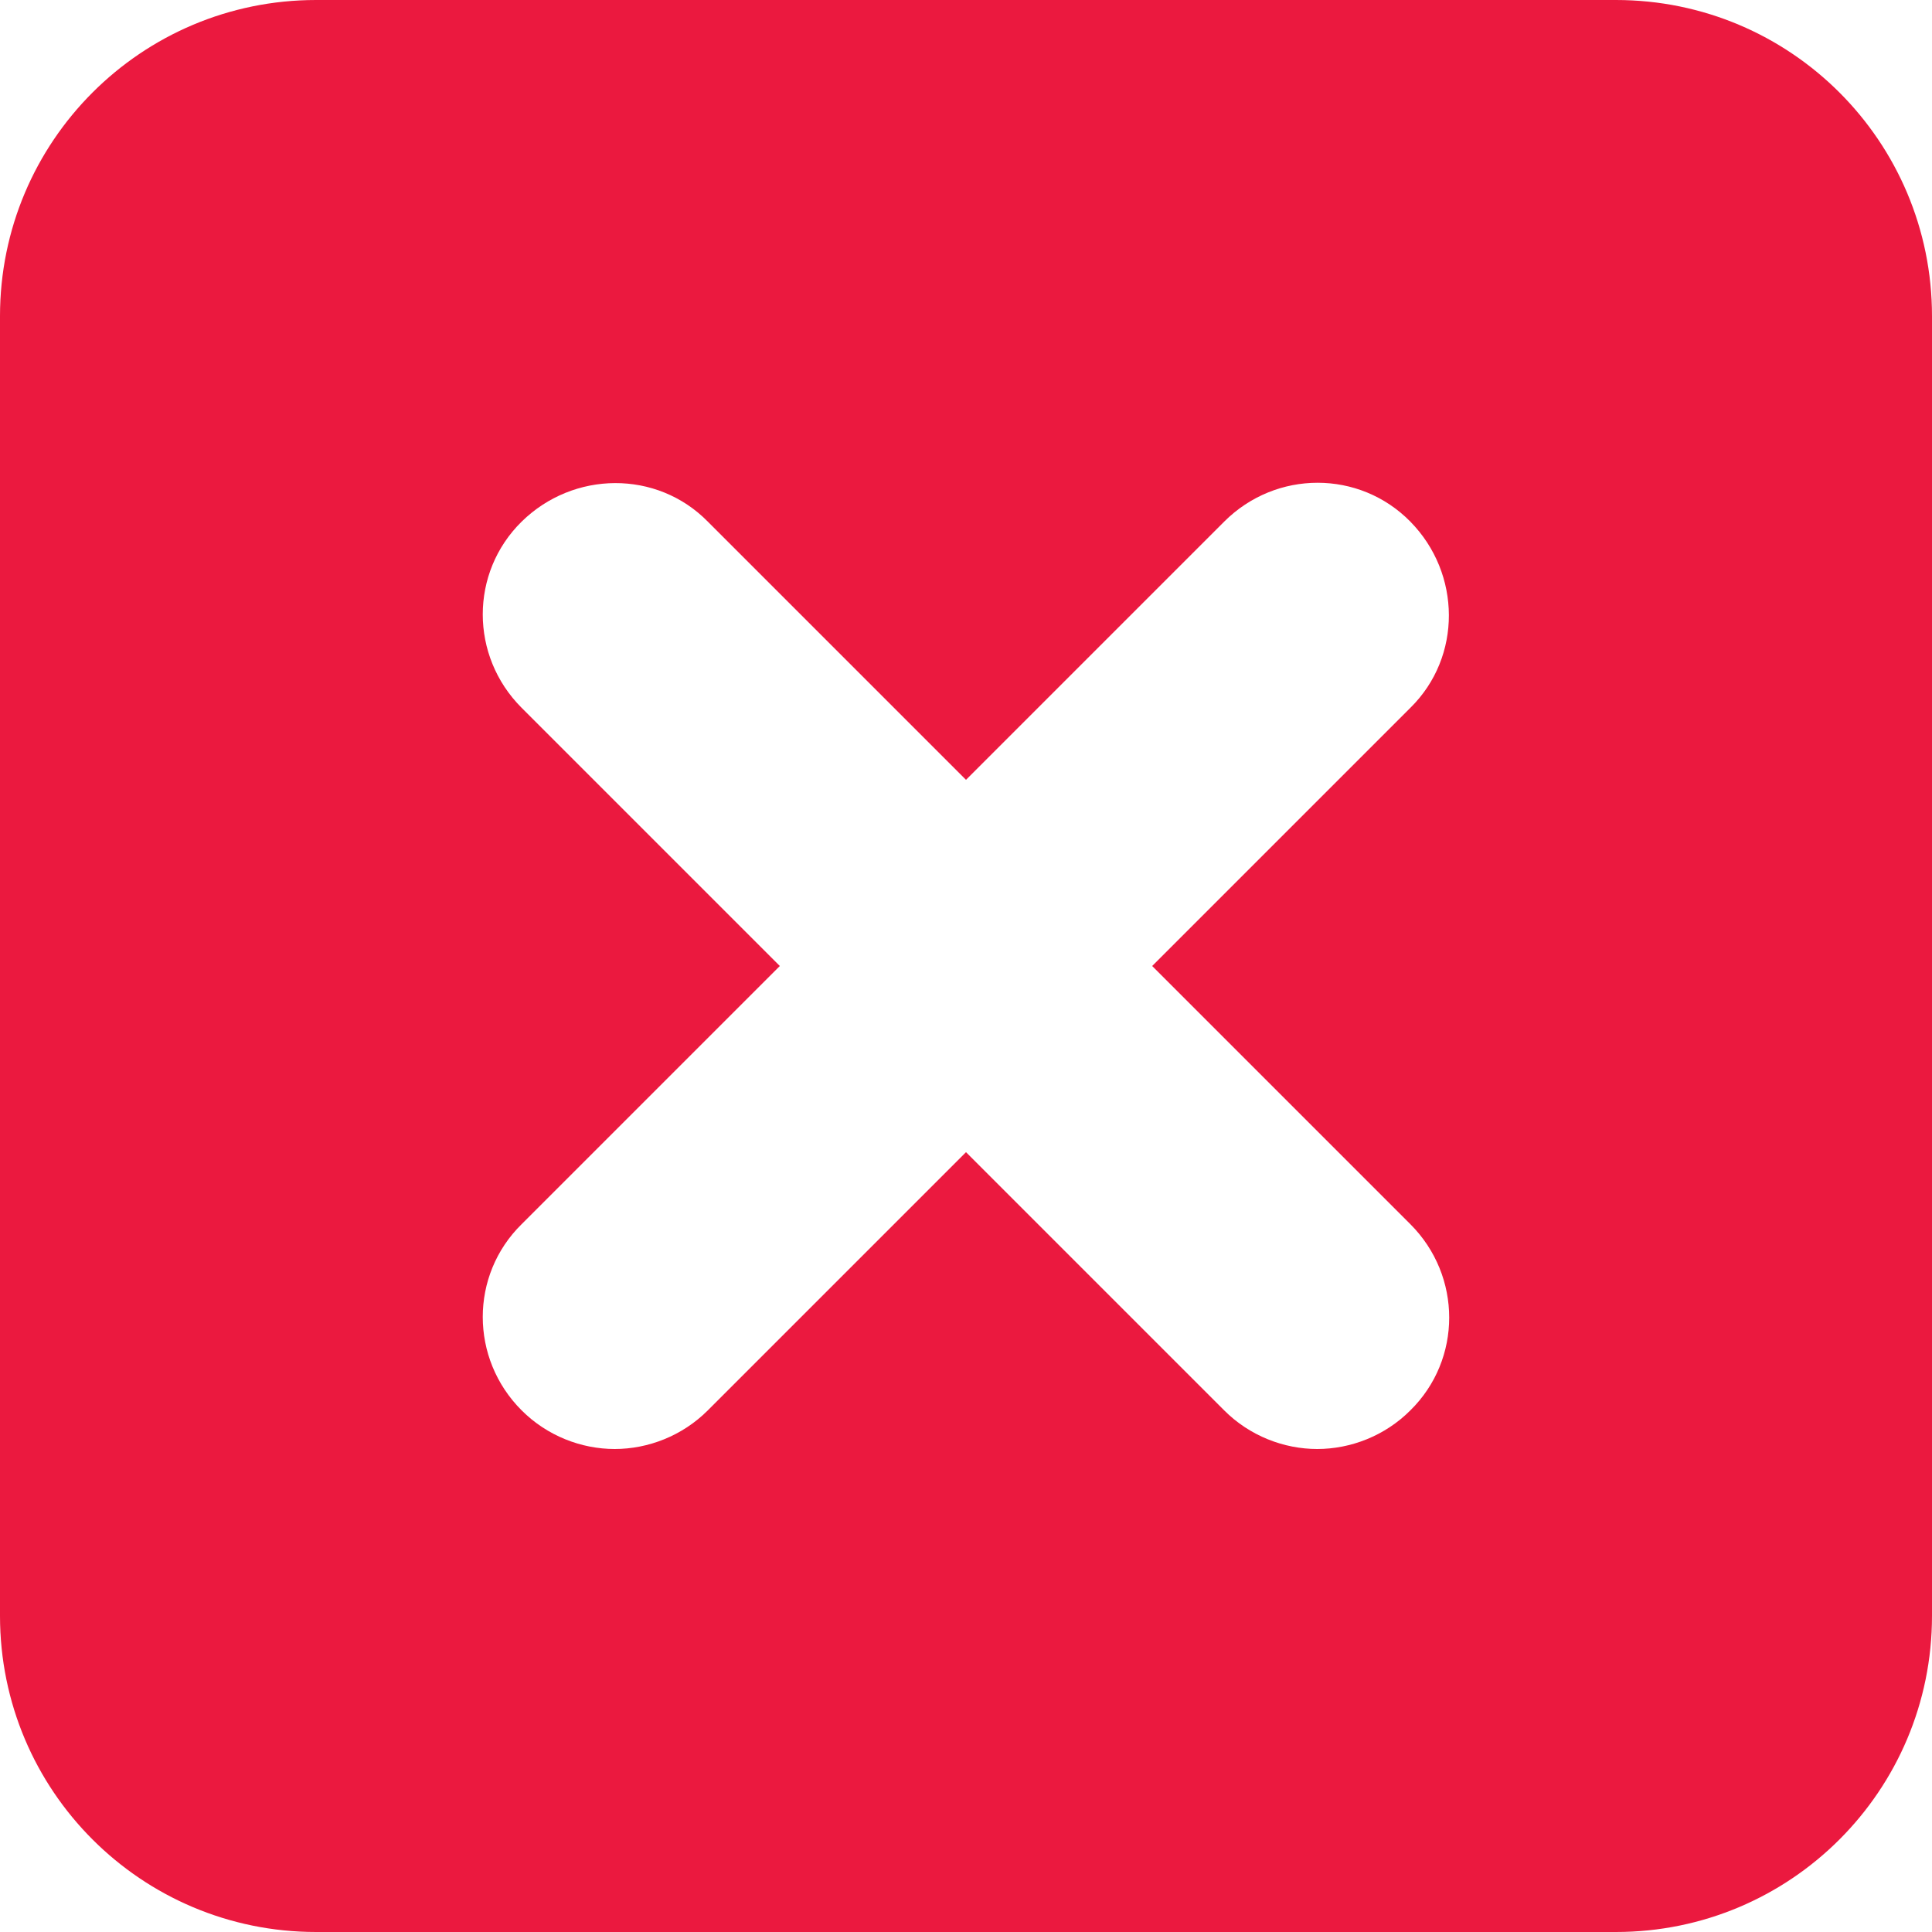 <svg width="30" height="30" viewBox="0 0 30 30" fill="none" xmlns="http://www.w3.org/2000/svg">
<path d="M25.091 0H4.909C2.195 0 0 2.195 0 4.909V25.091C0 27.805 2.195 30 4.909 30H25.091C27.805 30 30 27.805 30 25.091V4.909C30 2.195 27.805 0 25.091 0ZM21.9 19.009C22.704 19.814 22.704 21.109 21.9 21.9C21.505 22.296 20.973 22.5 20.454 22.5C19.936 22.5 19.404 22.296 19.009 21.9L15 17.891L10.991 21.9C10.595 22.296 10.064 22.5 9.545 22.5C9.027 22.5 8.495 22.296 8.1 21.9C7.295 21.096 7.295 19.8 8.1 19.009L12.109 15L8.1 10.991C7.295 10.186 7.295 8.891 8.1 8.1C8.905 7.309 10.2 7.295 10.991 8.1L15 12.109L19.009 8.1C19.814 7.295 21.109 7.295 21.9 8.1C22.691 8.905 22.704 10.2 21.9 10.991L17.891 15L21.9 19.009Z" fill="#EB193F"/>
</svg>
